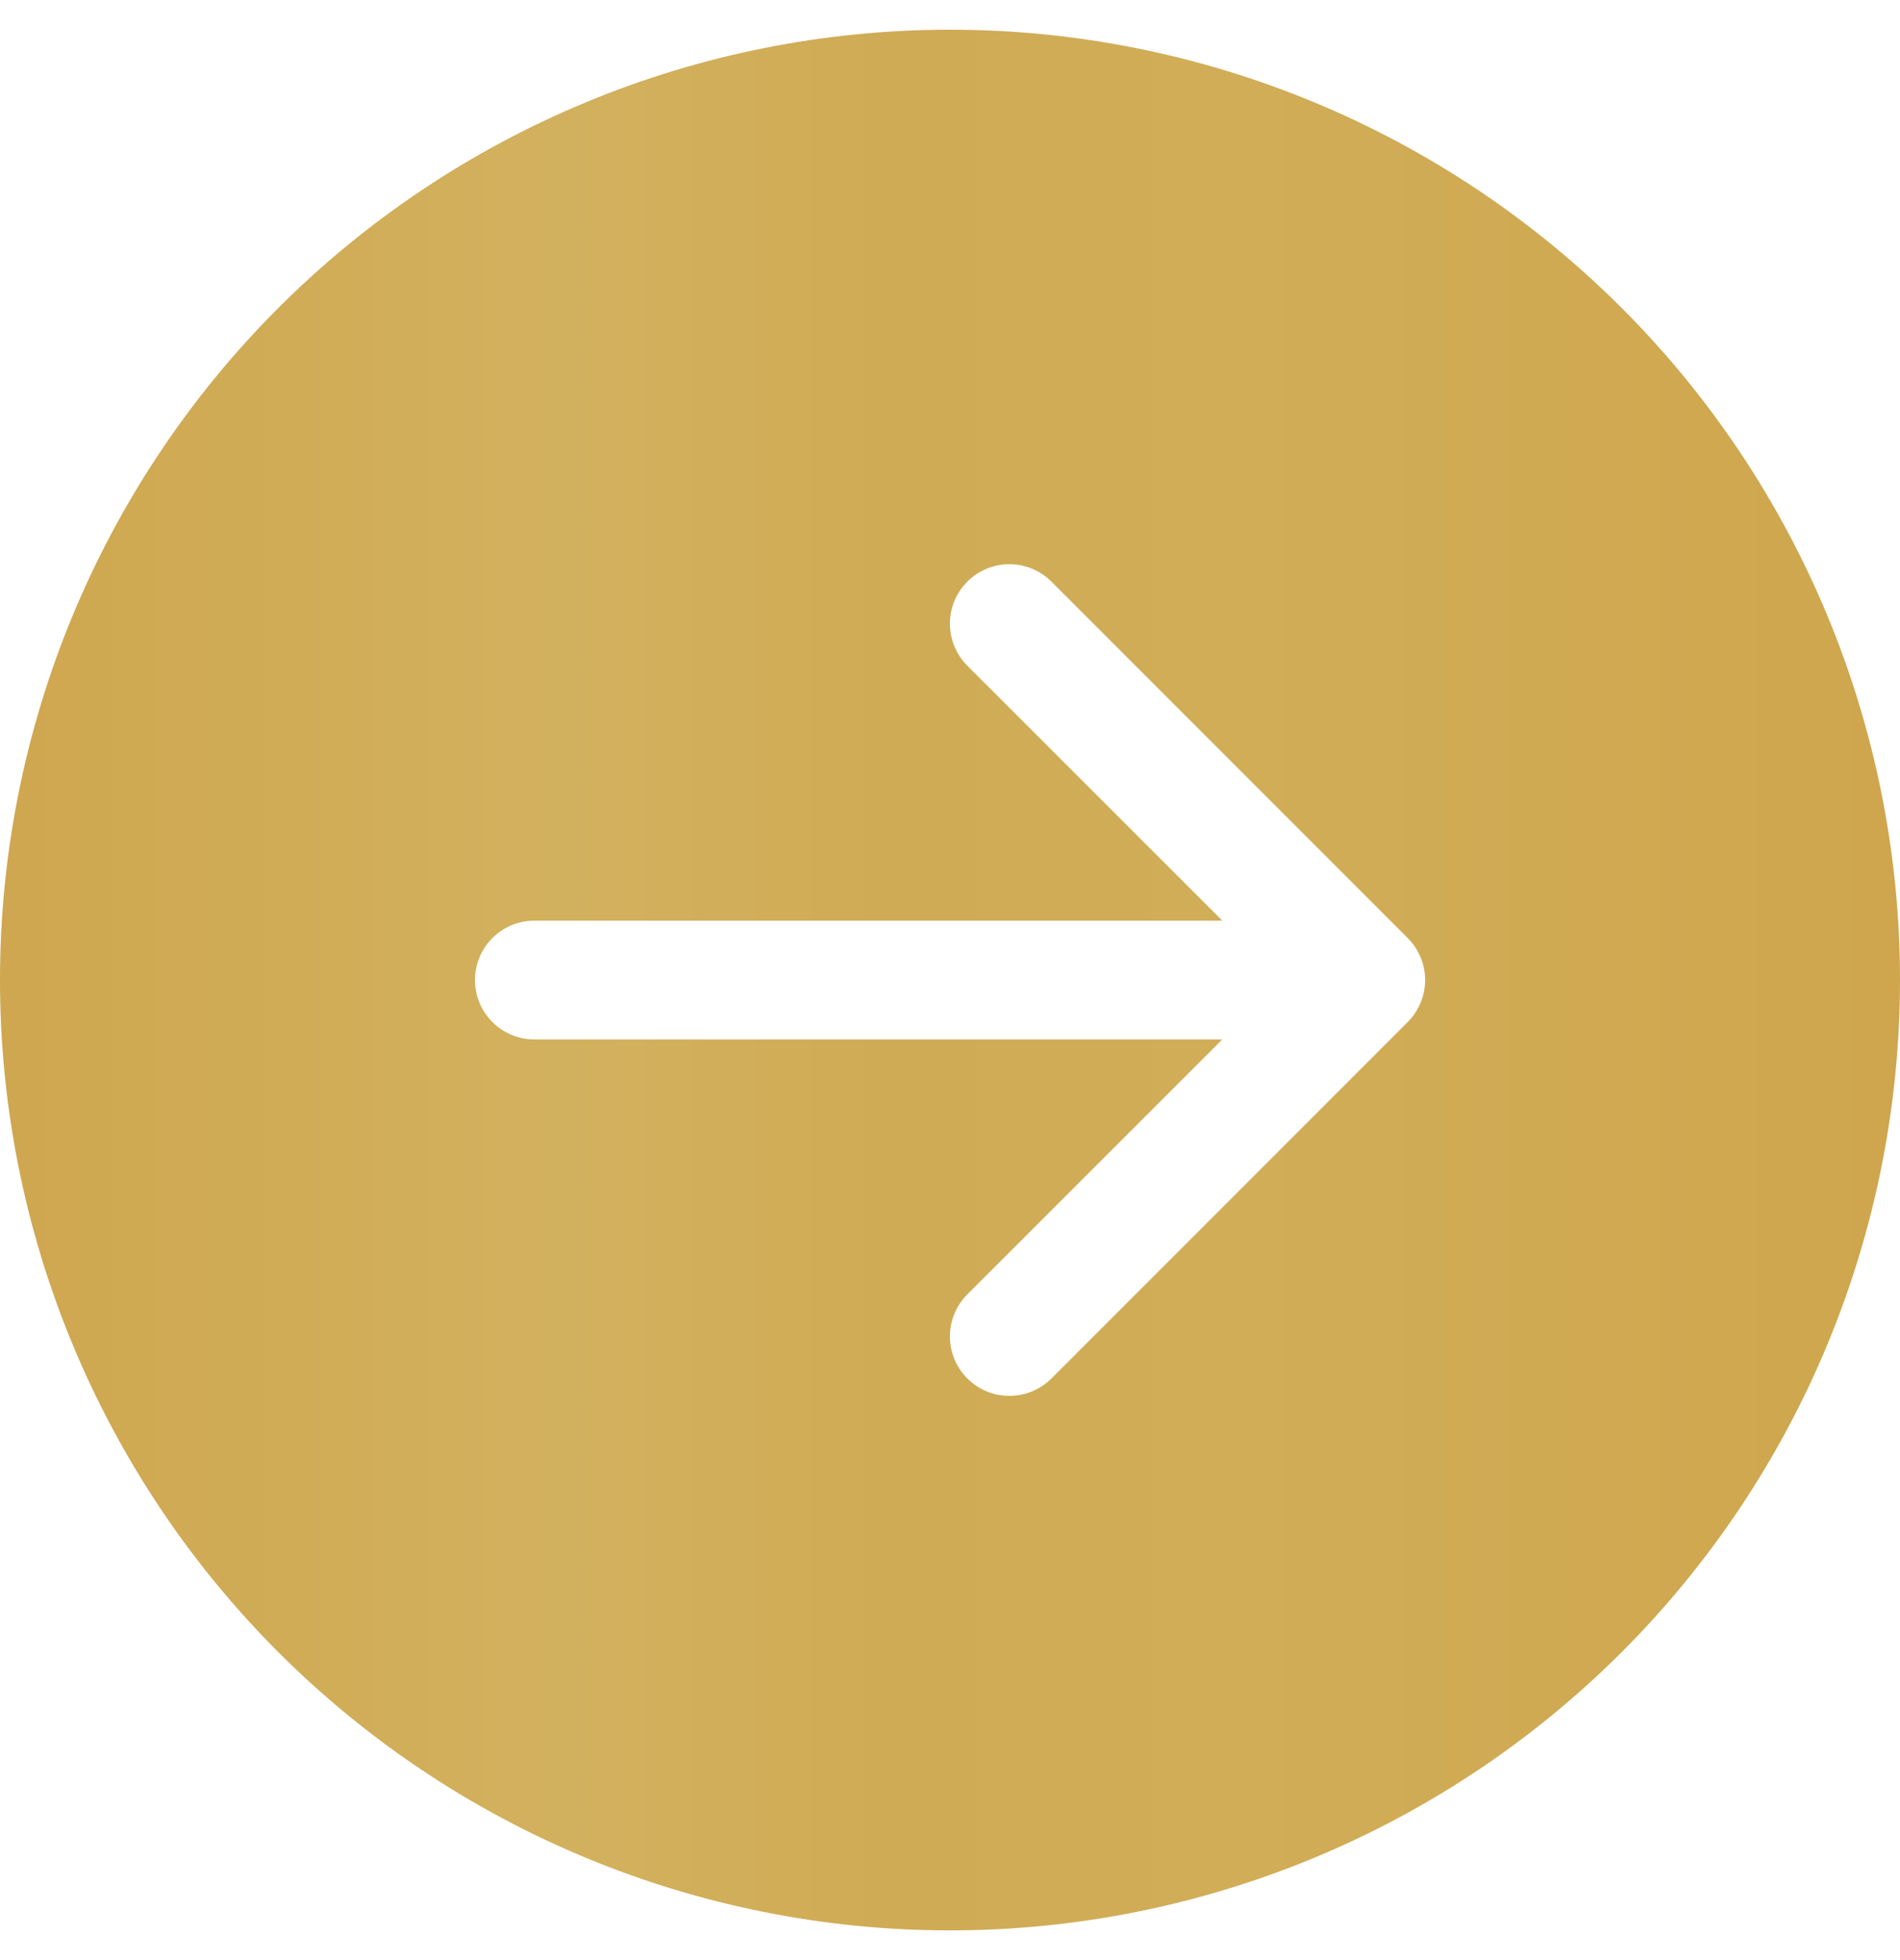 <svg width="32" height="33" viewBox="0 0 32 33" fill="none" xmlns="http://www.w3.org/2000/svg">
<g clip-path="url(#clip0_2025_855)">
<path d="M16 0.5C20.244 0.5 24.313 2.186 27.314 5.186C30.314 8.187 32 12.257 32 16.5C32 20.744 30.314 24.813 27.314 27.814C24.313 30.814 20.244 32.5 16 32.5C11.757 32.5 7.687 30.814 4.686 27.814C1.686 24.813 1.40195e-07 20.744 1.90798e-07 16.5C2.41401e-07 12.257 1.686 8.187 4.686 5.186C7.687 2.186 11.757 0.5 16 0.5ZM9 15.5C8.735 15.5 8.48 15.605 8.293 15.793C8.105 15.98 8 16.235 8 16.5C8 16.765 8.105 17.02 8.293 17.207C8.48 17.395 8.735 17.5 9 17.5L20.586 17.5L16.292 21.792C16.104 21.98 15.999 22.234 15.999 22.5C15.999 22.766 16.104 23.02 16.292 23.208C16.48 23.396 16.734 23.501 17 23.501C17.266 23.501 17.52 23.396 17.708 23.208L23.708 17.208C23.801 17.115 23.875 17.005 23.925 16.883C23.976 16.762 24.002 16.631 24.002 16.5C24.002 16.369 23.976 16.238 23.925 16.117C23.875 15.995 23.801 15.885 23.708 15.792L17.708 9.792C17.52 9.604 17.266 9.499 17 9.499C16.734 9.499 16.48 9.604 16.292 9.792C16.104 9.98 15.999 10.234 15.999 10.5C15.999 10.765 16.104 11.02 16.292 11.208L20.586 15.5L9 15.5Z" fill="url(#paint0_linear_2025_855)"/>
</g>
<defs>
<linearGradient id="paint0_linear_2025_855" x1="1.90798e-07" y1="16.5" x2="32" y2="16.5" gradientUnits="userSpaceOnUse">
<stop offset="0.01" stop-color="#CFA750"/>
<stop offset="0.297" stop-color="#D2B15E"/>
<stop offset="0.469" stop-color="#D0AB55"/>
<stop offset="0.651" stop-color="#D1AD58"/>
<stop offset="1" stop-color="#CFA64D"/>
</linearGradient>
<clipPath id="clip0_2025_855">
<rect width="32" height="32" fill="white" transform="translate(0 32.5) rotate(-90)"/>
</clipPath>
</defs>
</svg>
